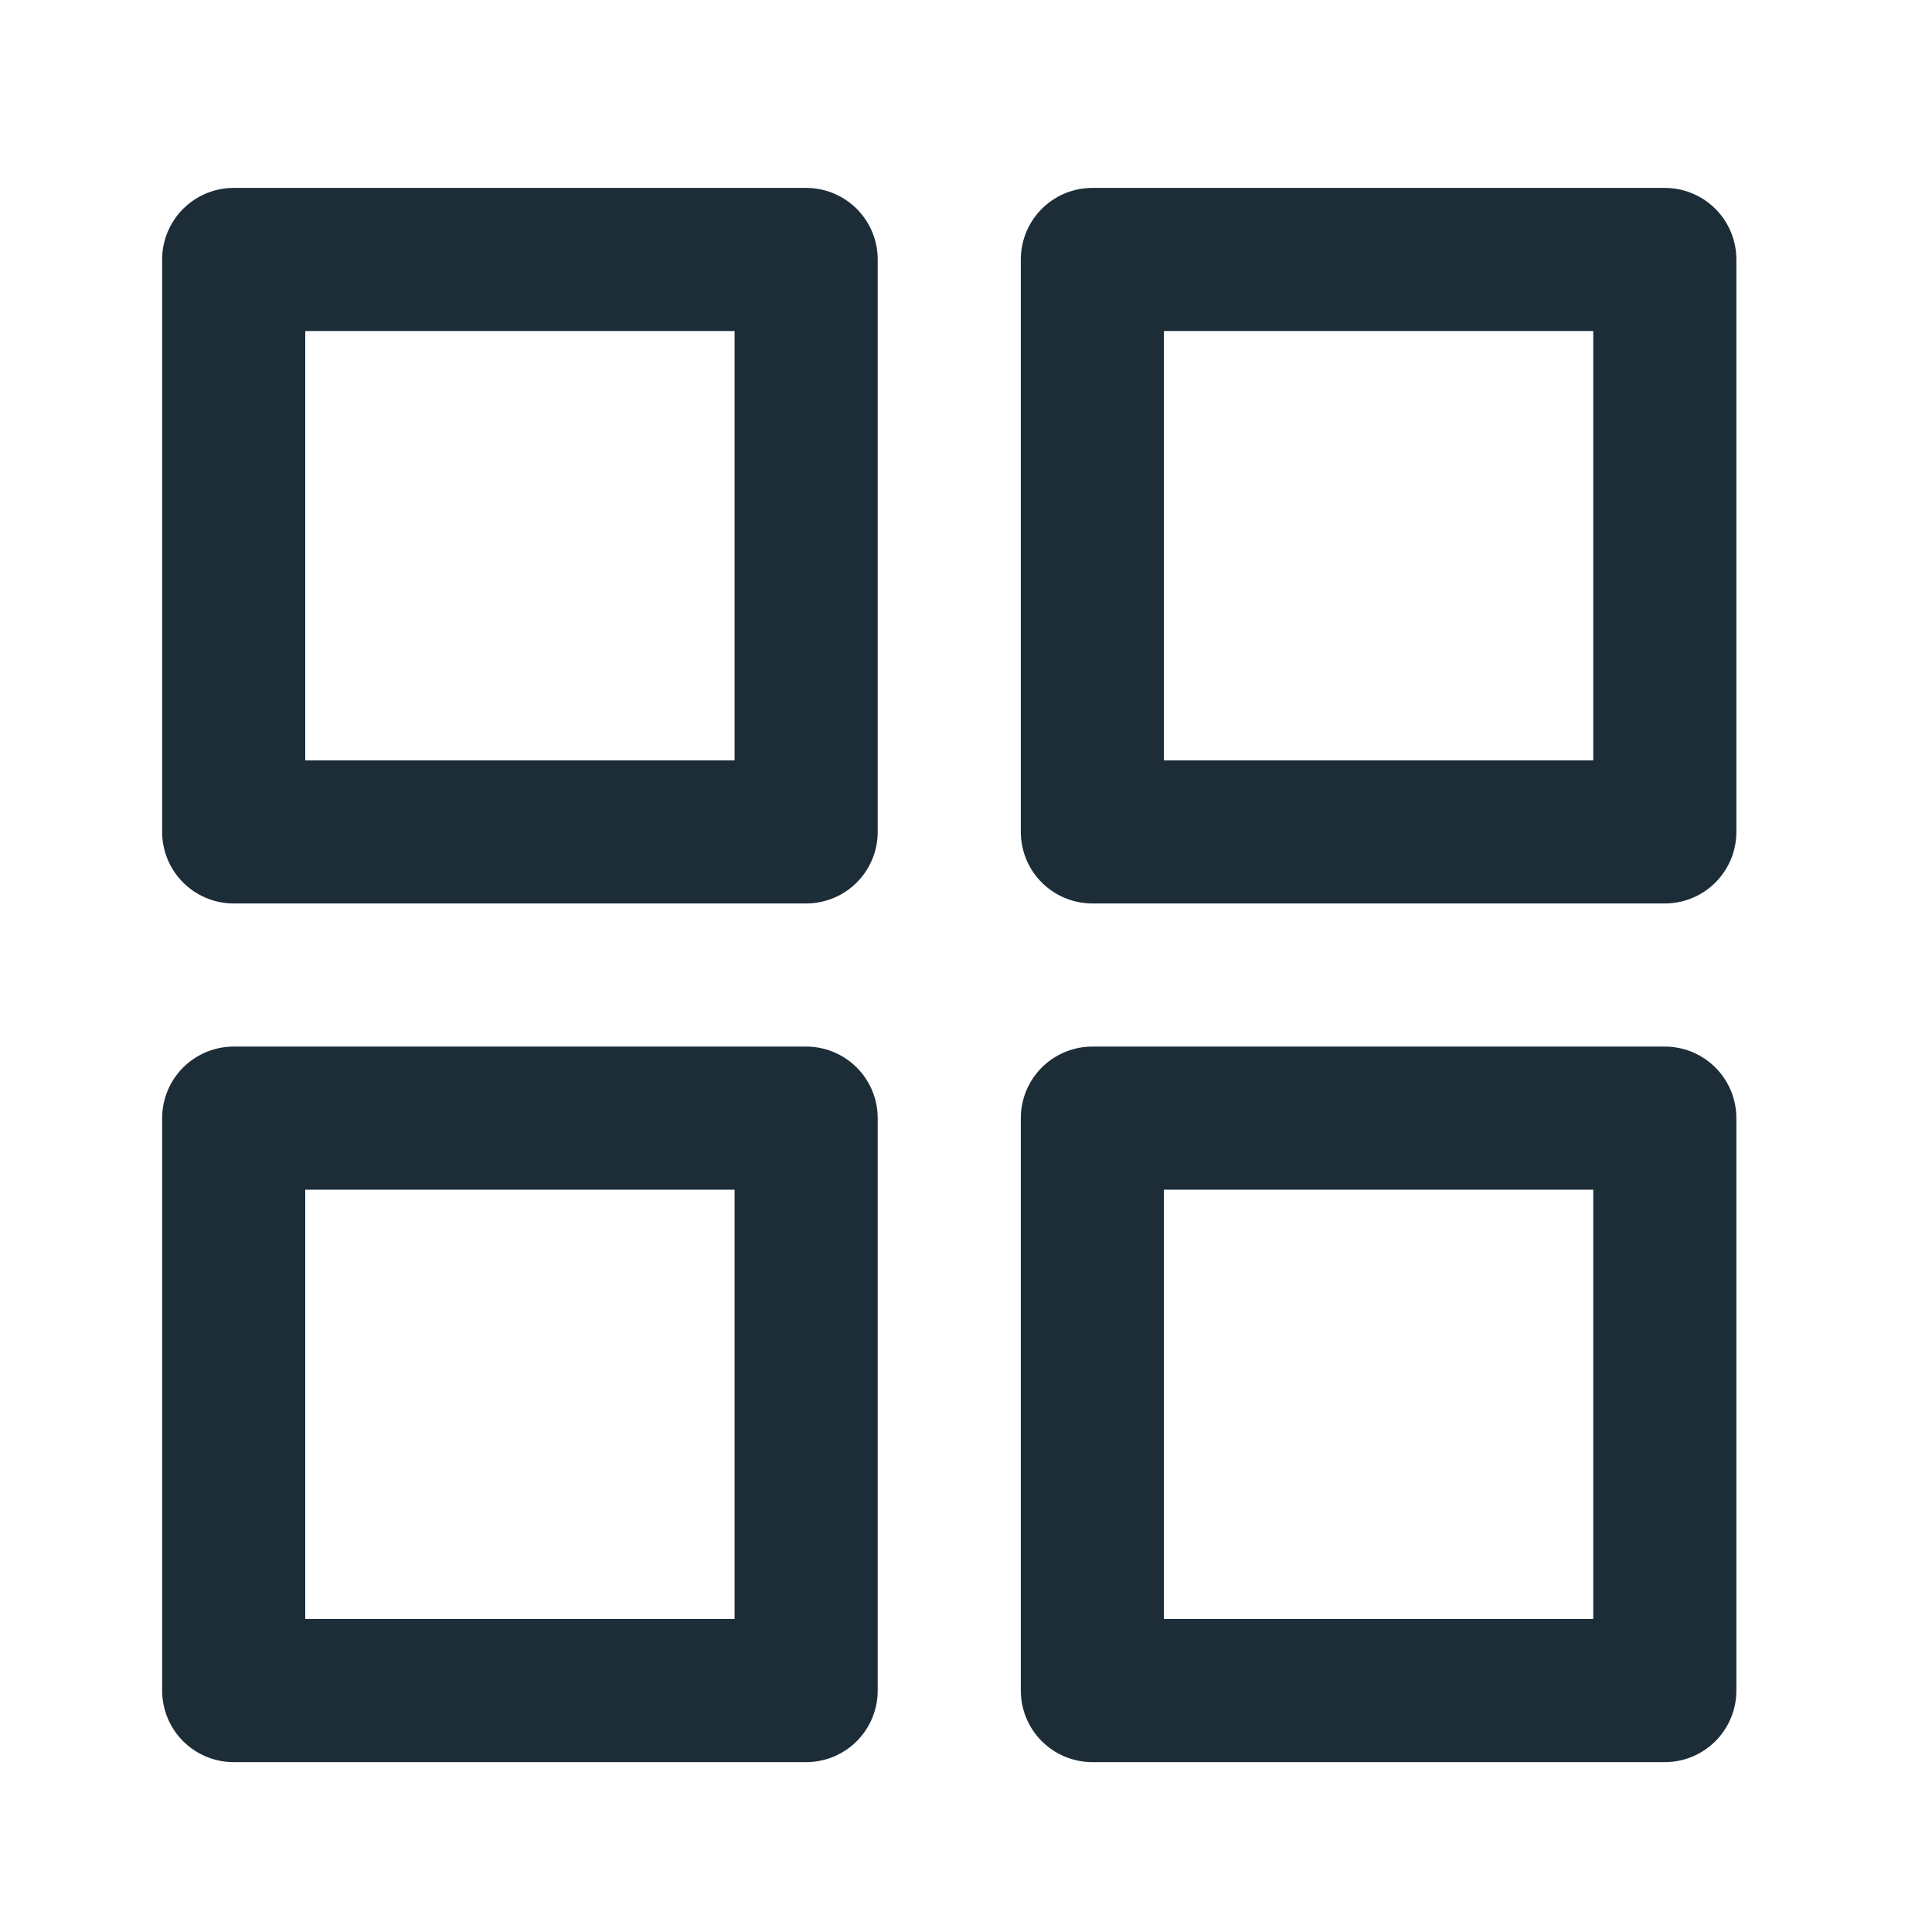 <svg width="27" height="27" viewBox="0 0 27 27" fill="none" xmlns="http://www.w3.org/2000/svg">
<g clip-path="url(#clip0_1_1194)">
<g clip-path="url(#clip1_1_1194)">
<path d="M3.266 3.626H11.266V11.626H3.266V3.626ZM15.266 3.626H23.266V11.626H15.266V3.626ZM3.266 15.626H11.266V23.626H3.266V15.626ZM15.266 15.626H23.266V23.626H15.266V15.626Z" stroke="#1C2D38" stroke-width="2" stroke-linejoin="round"/>
</g>
</g>
<defs>
<clipPath id="clip0_1_1194">
<rect width="26" height="26" fill="white" transform="translate(0.266 0.626)"/>
</clipPath>
<clipPath id="clip1_1_1194">
<rect width="32" height="840" fill="white" transform="translate(0.266 -447.374)"/>
</clipPath>
</defs>
</svg>
